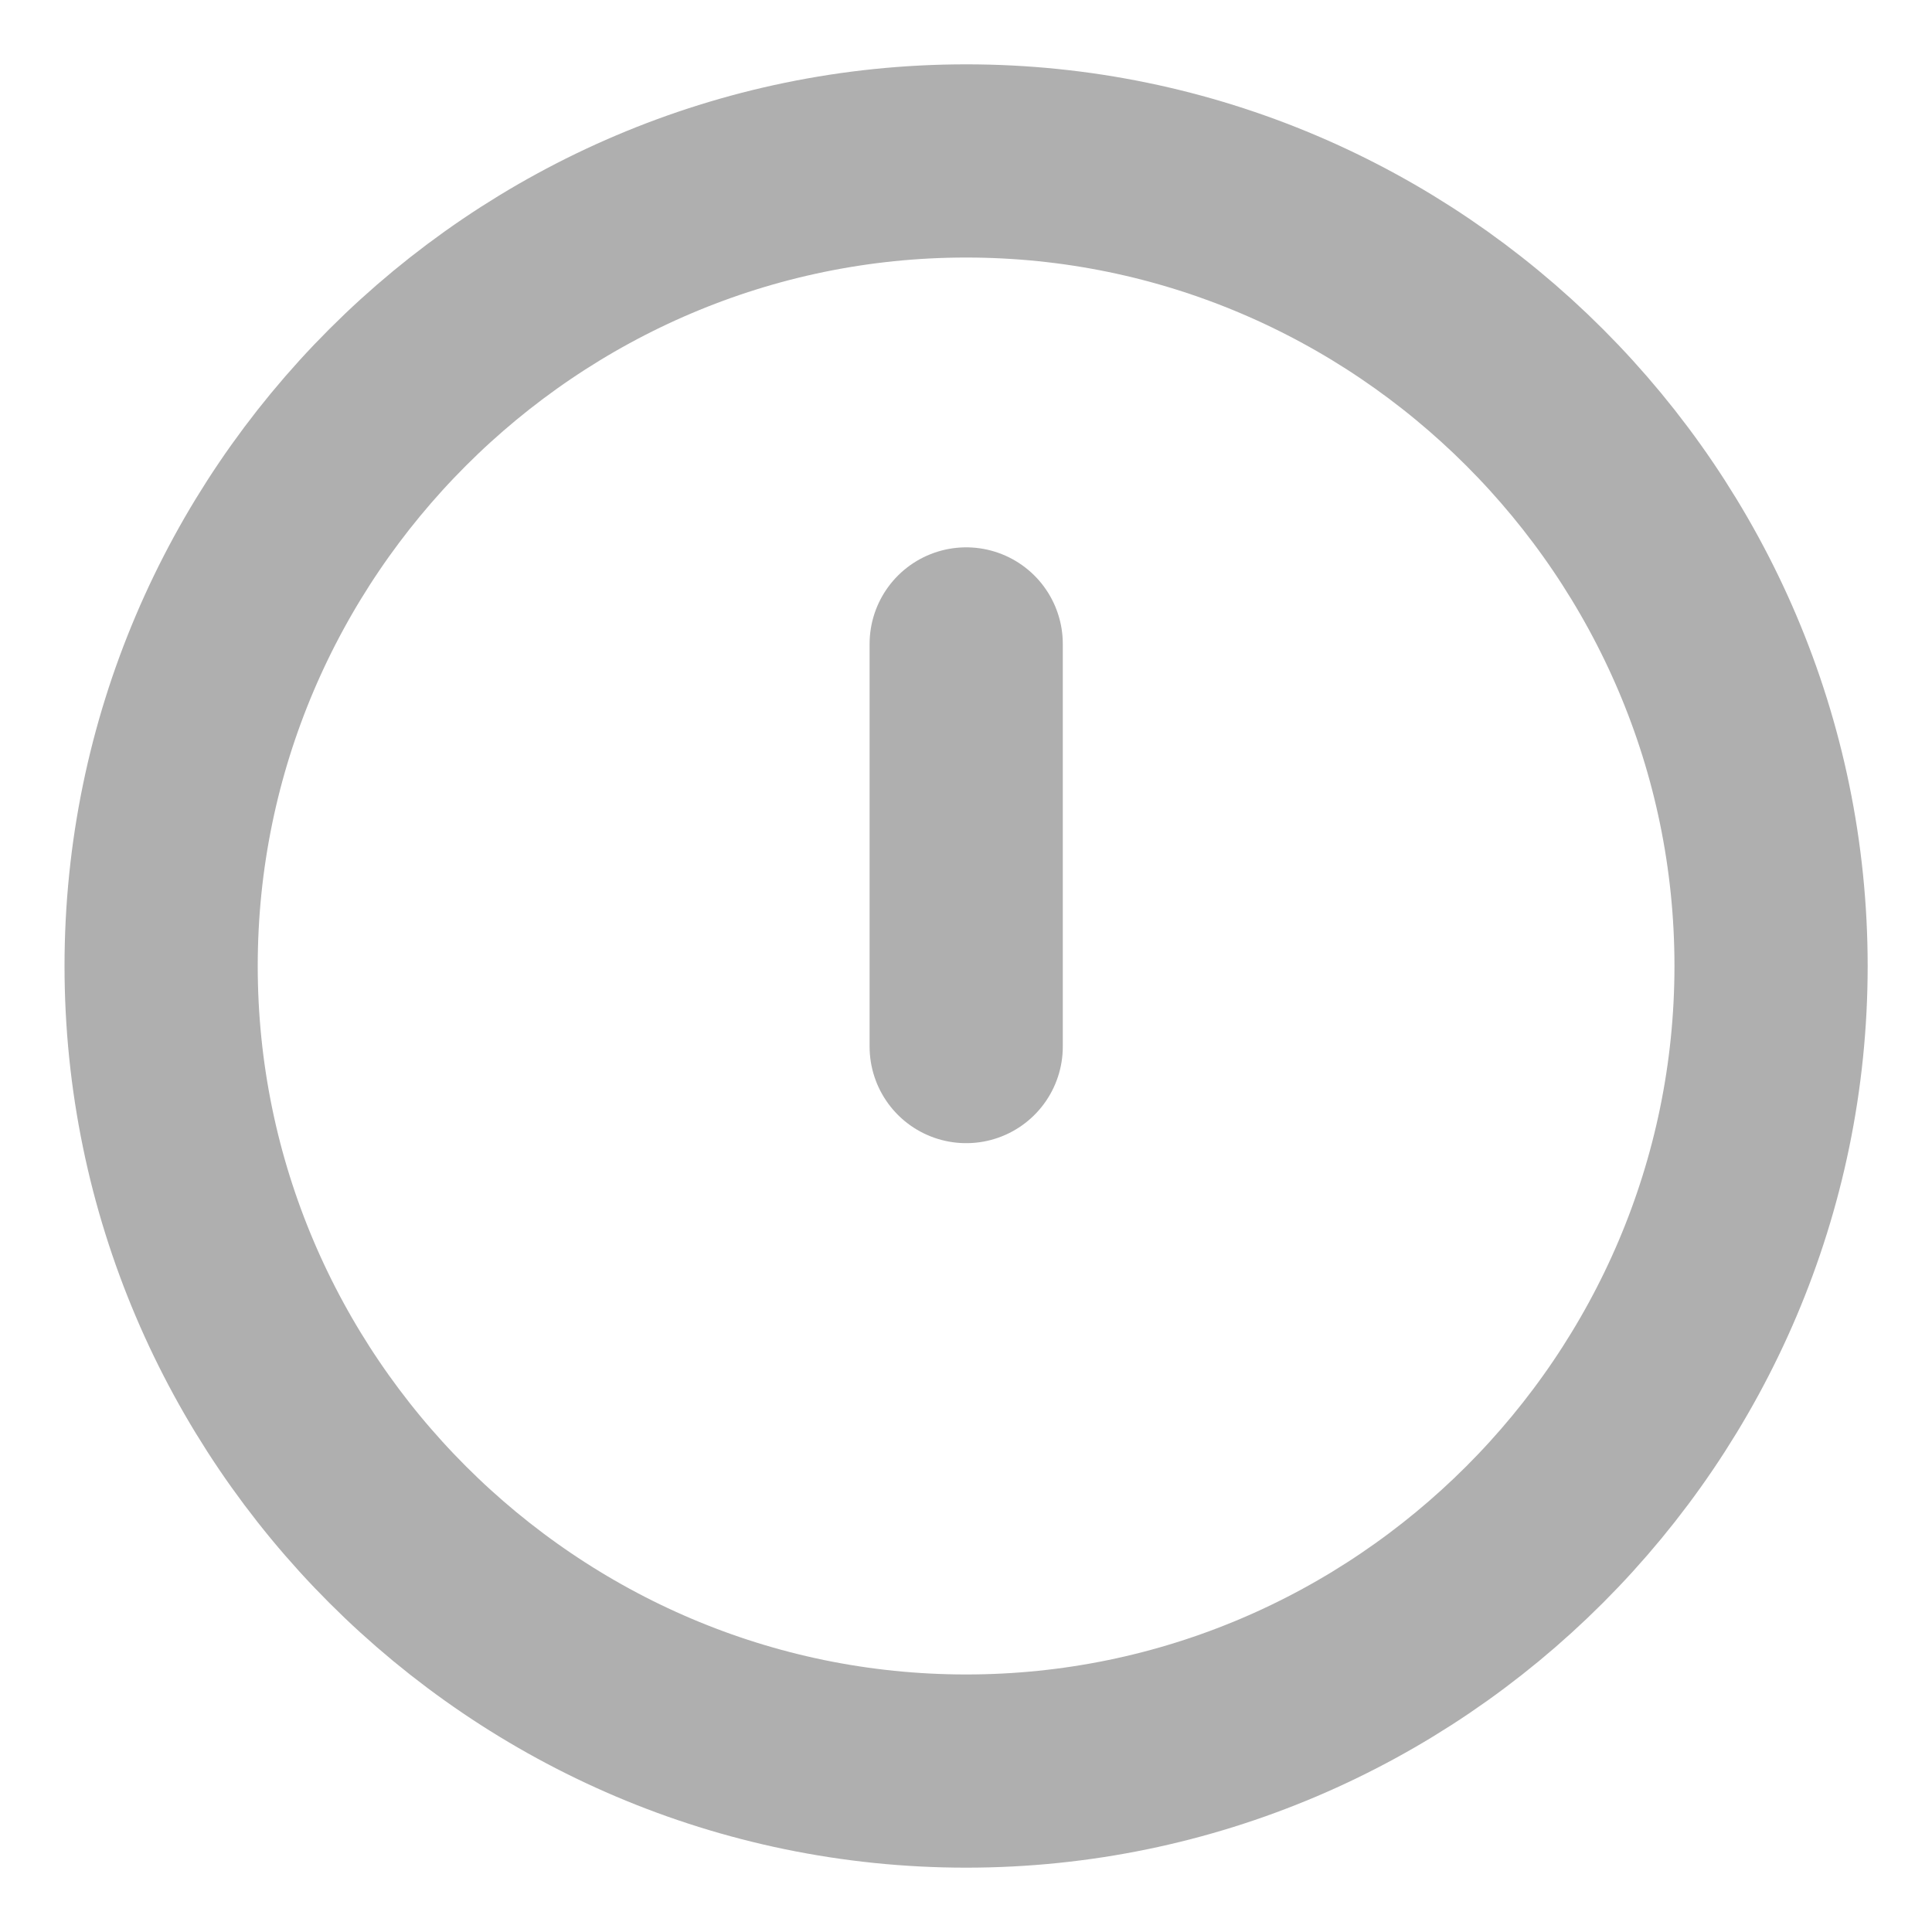<svg width="10" height="10" viewBox="0 0 10 10" fill="none" xmlns="http://www.w3.org/2000/svg">
<path d="M5.001 3.333V5.417M5.001 9.167C7.292 9.167 9.167 7.292 9.167 5C9.167 2.708 7.292 0.833 5.001 0.833C2.709 0.833 0.834 2.708 0.834 5C0.834 7.292 2.709 9.167 5.001 9.167Z" stroke="#AFAFAF" stroke-linecap="round" stroke-linejoin="round"/>
</svg>
